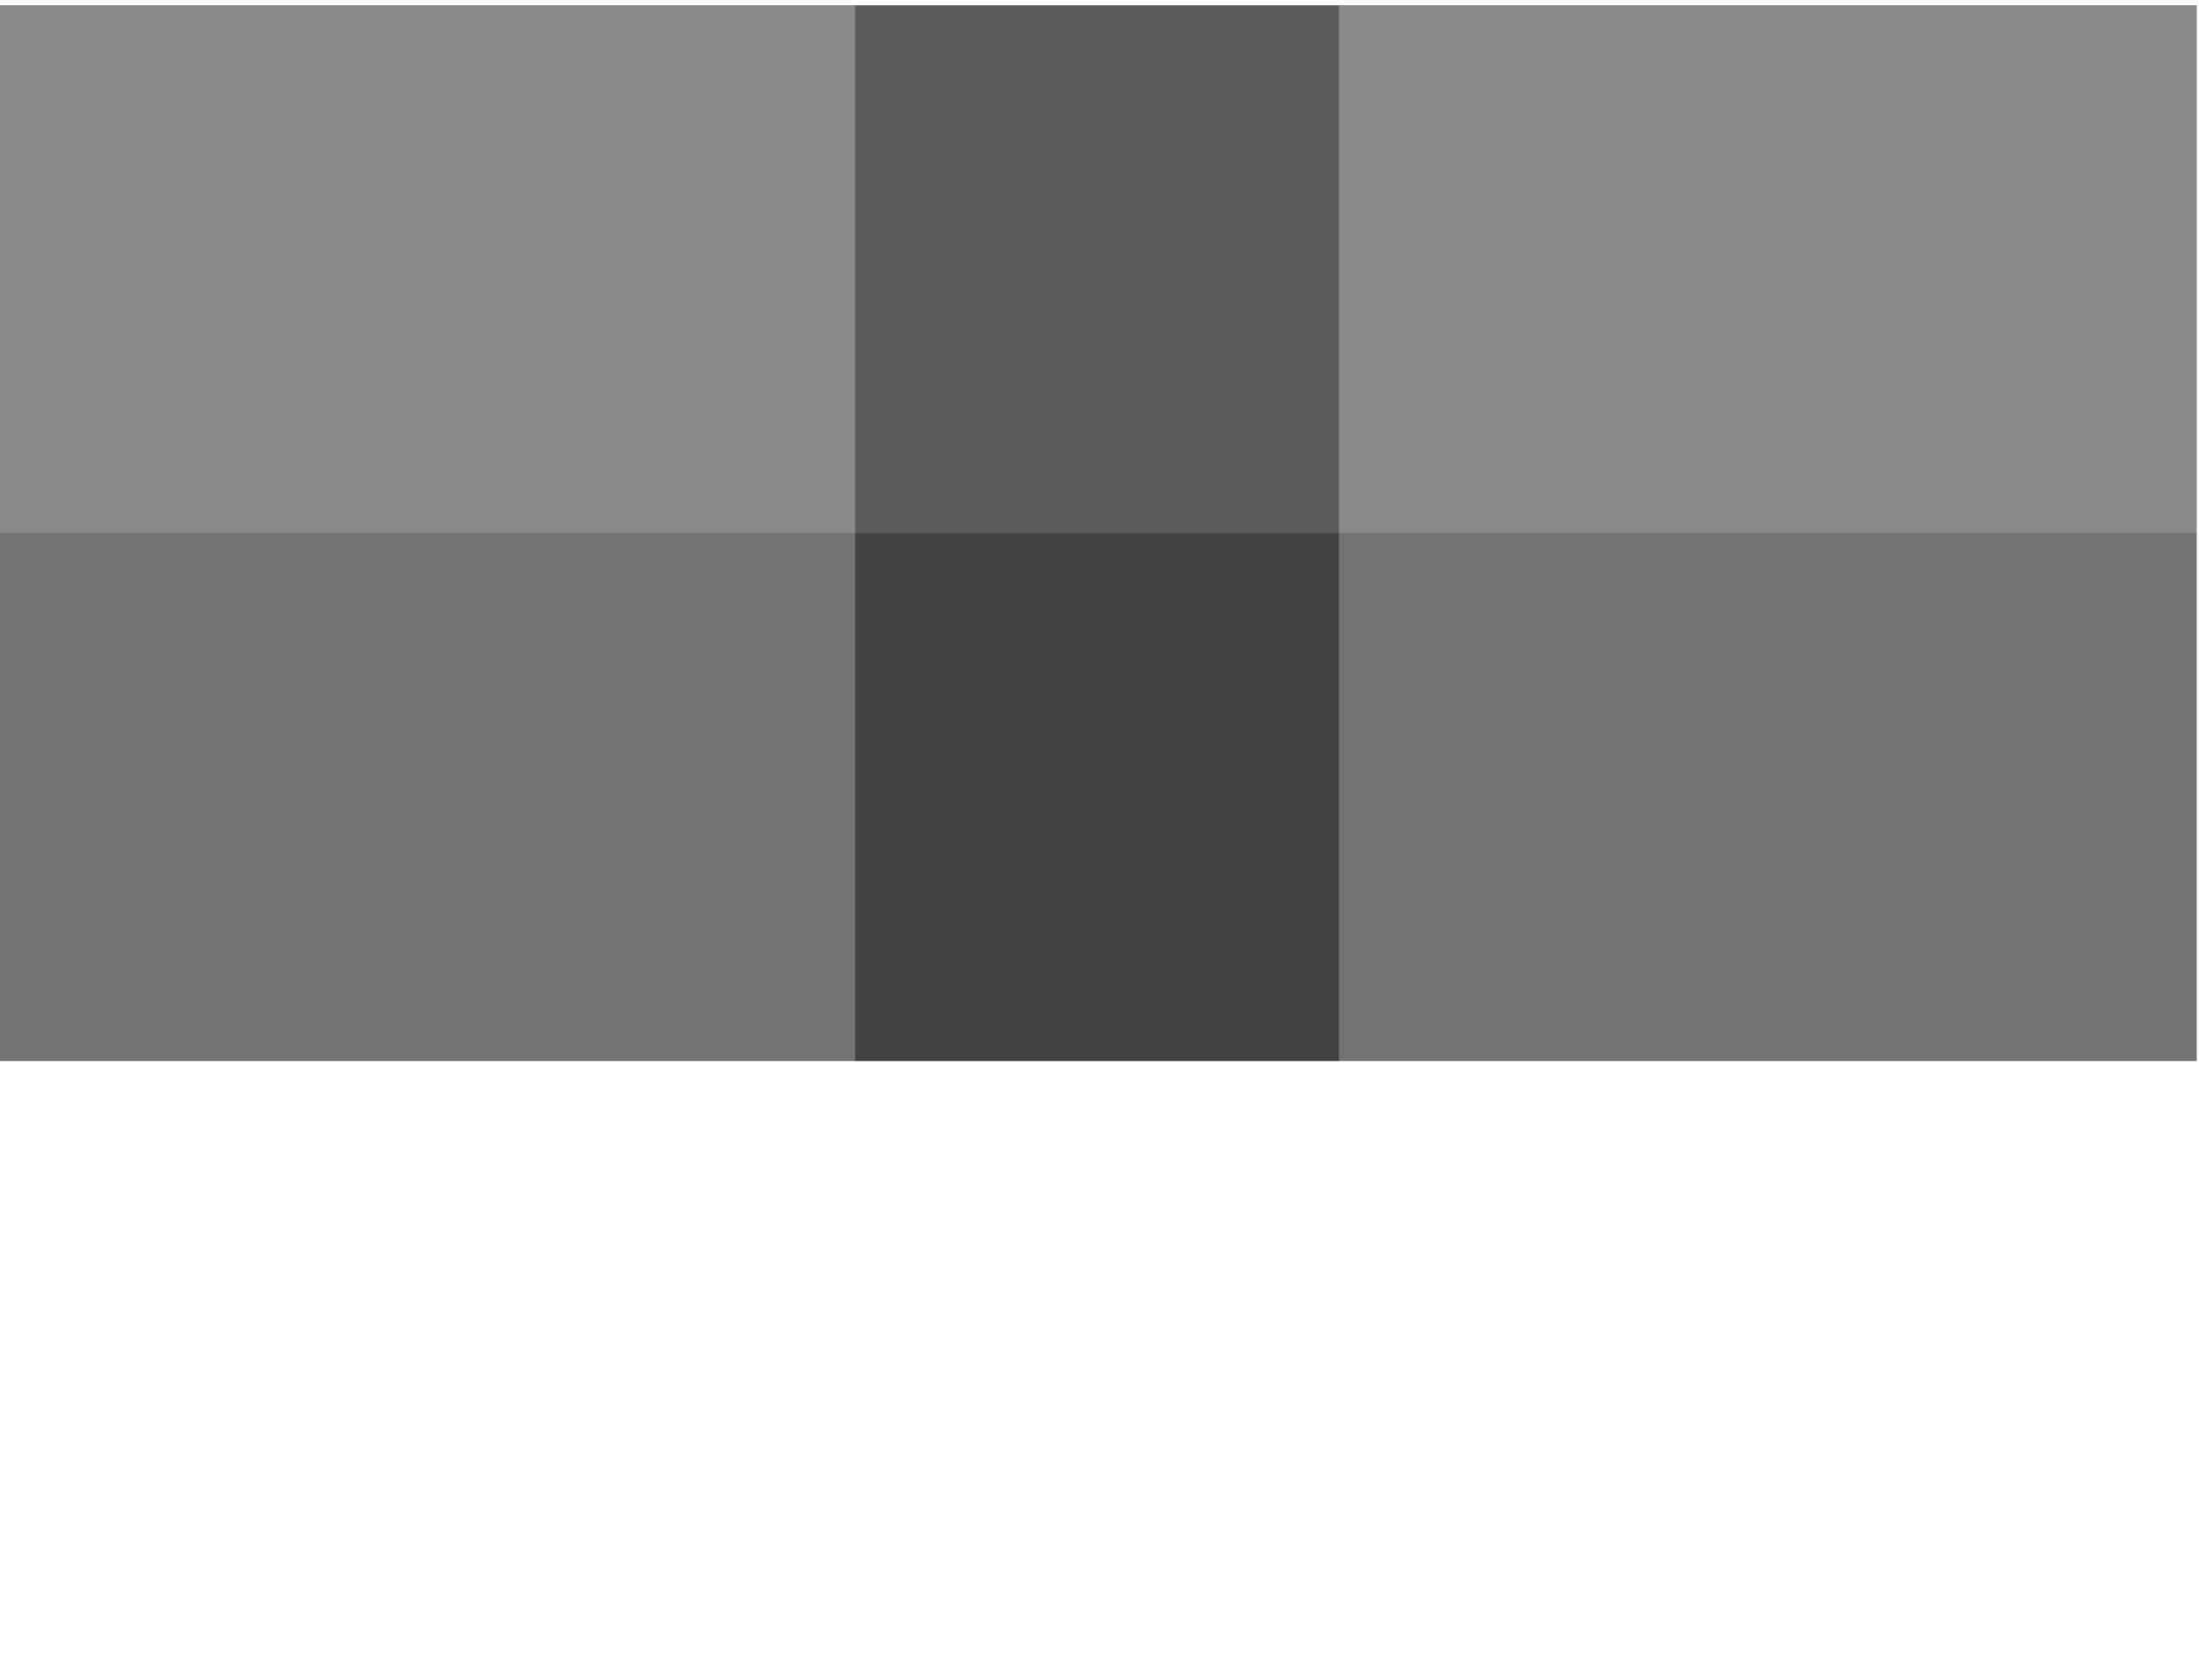 <?xml version="1.0" encoding="UTF-8"?>
<!DOCTYPE svg PUBLIC "-//W3C//DTD SVG 1.1//EN" "http://www.w3.org/Graphics/SVG/1.1/DTD/svg11.dtd">
<!-- Creator: CorelDRAW 2021.5 -->
<svg xmlns="http://www.w3.org/2000/svg" xml:space="preserve" width="5303px" height="4051px" version="1.1" style="shape-rendering:geometricPrecision; text-rendering:geometricPrecision; image-rendering:optimizeQuality; fill-rule:evenodd; clip-rule:evenodd"
viewBox="0 0 5303 4051.07"
 xmlns:xlink="http://www.w3.org/1999/xlink"
 xmlns:xodm="http://www.corel.com/coreldraw/odm/2003">
 <defs>
  <style type="text/css">
   <![CDATA[
    .fil1 {fill:#898989}
    .fil2 {fill:#727271}
    .fil0 {fill:#5B5B5B}
    .fil3 {fill:#434242}
   ]]>
  </style>
 </defs>
 <g id="Слой_x0020_1">
  <g id="пластины">
   <rect id="фон" class="fil0" x="-5.81" y="13.04" width="5303" height="2545.44"/>
   <g id="пл_x0020_врх">
    <rect id="пл_x0020_врх_0" class="fil1" x="-5.81" y="13.04" width="5303" height="1272.72"/>
    <rect id="отв" class="fil0" x="2062.36" y="13.04" width="1166.66" height="1272.72"/>
   </g>
   <g id="пл_x0020_ниж">
    <rect id="пл_x0020_врх_1" class="fil2" x="-5.81" y="1285.76" width="5303" height="1272.72"/>
    <rect id="отв_2" class="fil3" x="2062.36" y="1285.76" width="1166.66" height="1272.72"/>
   </g>
  </g>
 </g>
</svg>
